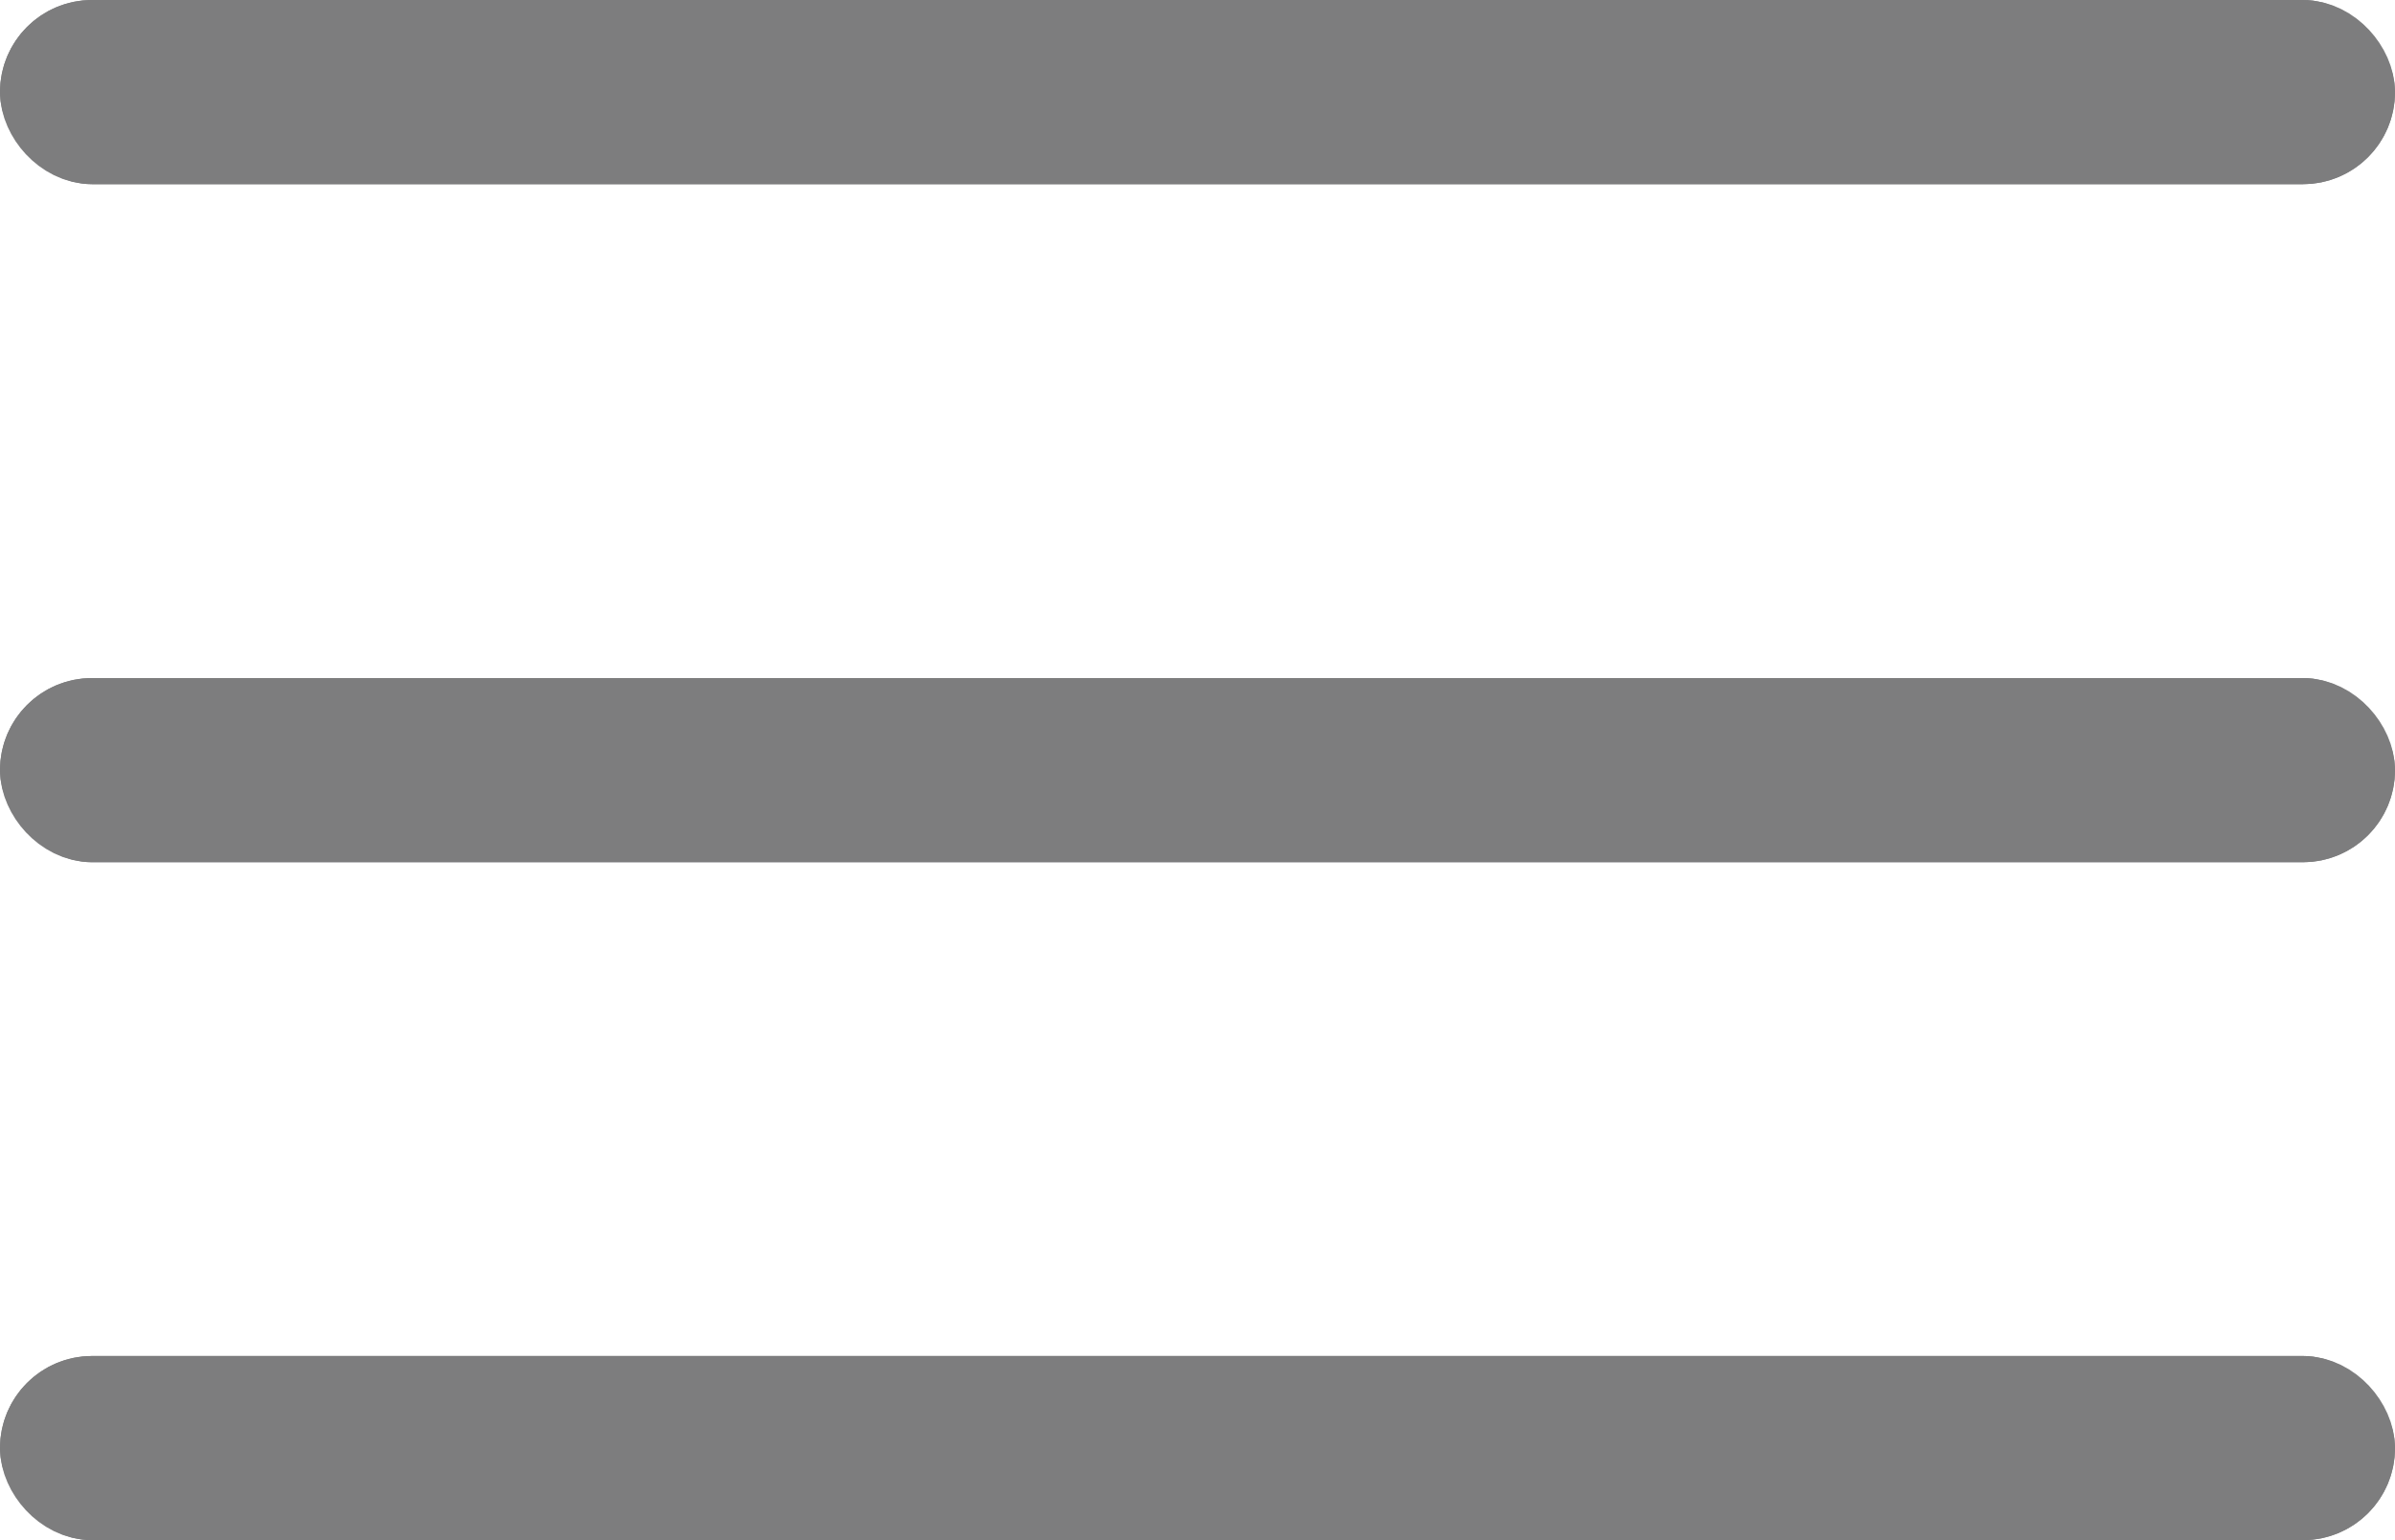 <svg id="Group_45" data-name="Group 45" xmlns="http://www.w3.org/2000/svg" width="26" height="16.725" viewBox="0 0 26 16.725">
  <g id="Rectangle_73" data-name="Rectangle 73" fill="#7d7d7e" stroke="#7d7d7e" stroke-linecap="round" stroke-width="1">
    <rect width="26" height="2" rx="1" stroke="none"/>
    <rect x="0.5" y="0.5" width="25" height="1" rx="0.5" fill="none"/>
  </g>
  <g id="Rectangle_74" data-name="Rectangle 74" transform="translate(0 7.363)" fill="#7d7d7e" stroke="#7d7d7e" stroke-linecap="round" stroke-width="1">
    <rect width="26" height="2" rx="1" stroke="none"/>
    <rect x="0.5" y="0.5" width="25" height="1" rx="0.5" fill="none"/>
  </g>
  <g id="Rectangle_75" data-name="Rectangle 75" transform="translate(0 14.725)" fill="#7d7d7e" stroke="#7d7d7e" stroke-linecap="round" stroke-width="1">
    <rect width="26" height="2" rx="1" stroke="none"/>
    <rect x="0.5" y="0.5" width="25" height="1" rx="0.5" fill="none"/>
  </g>
</svg>
